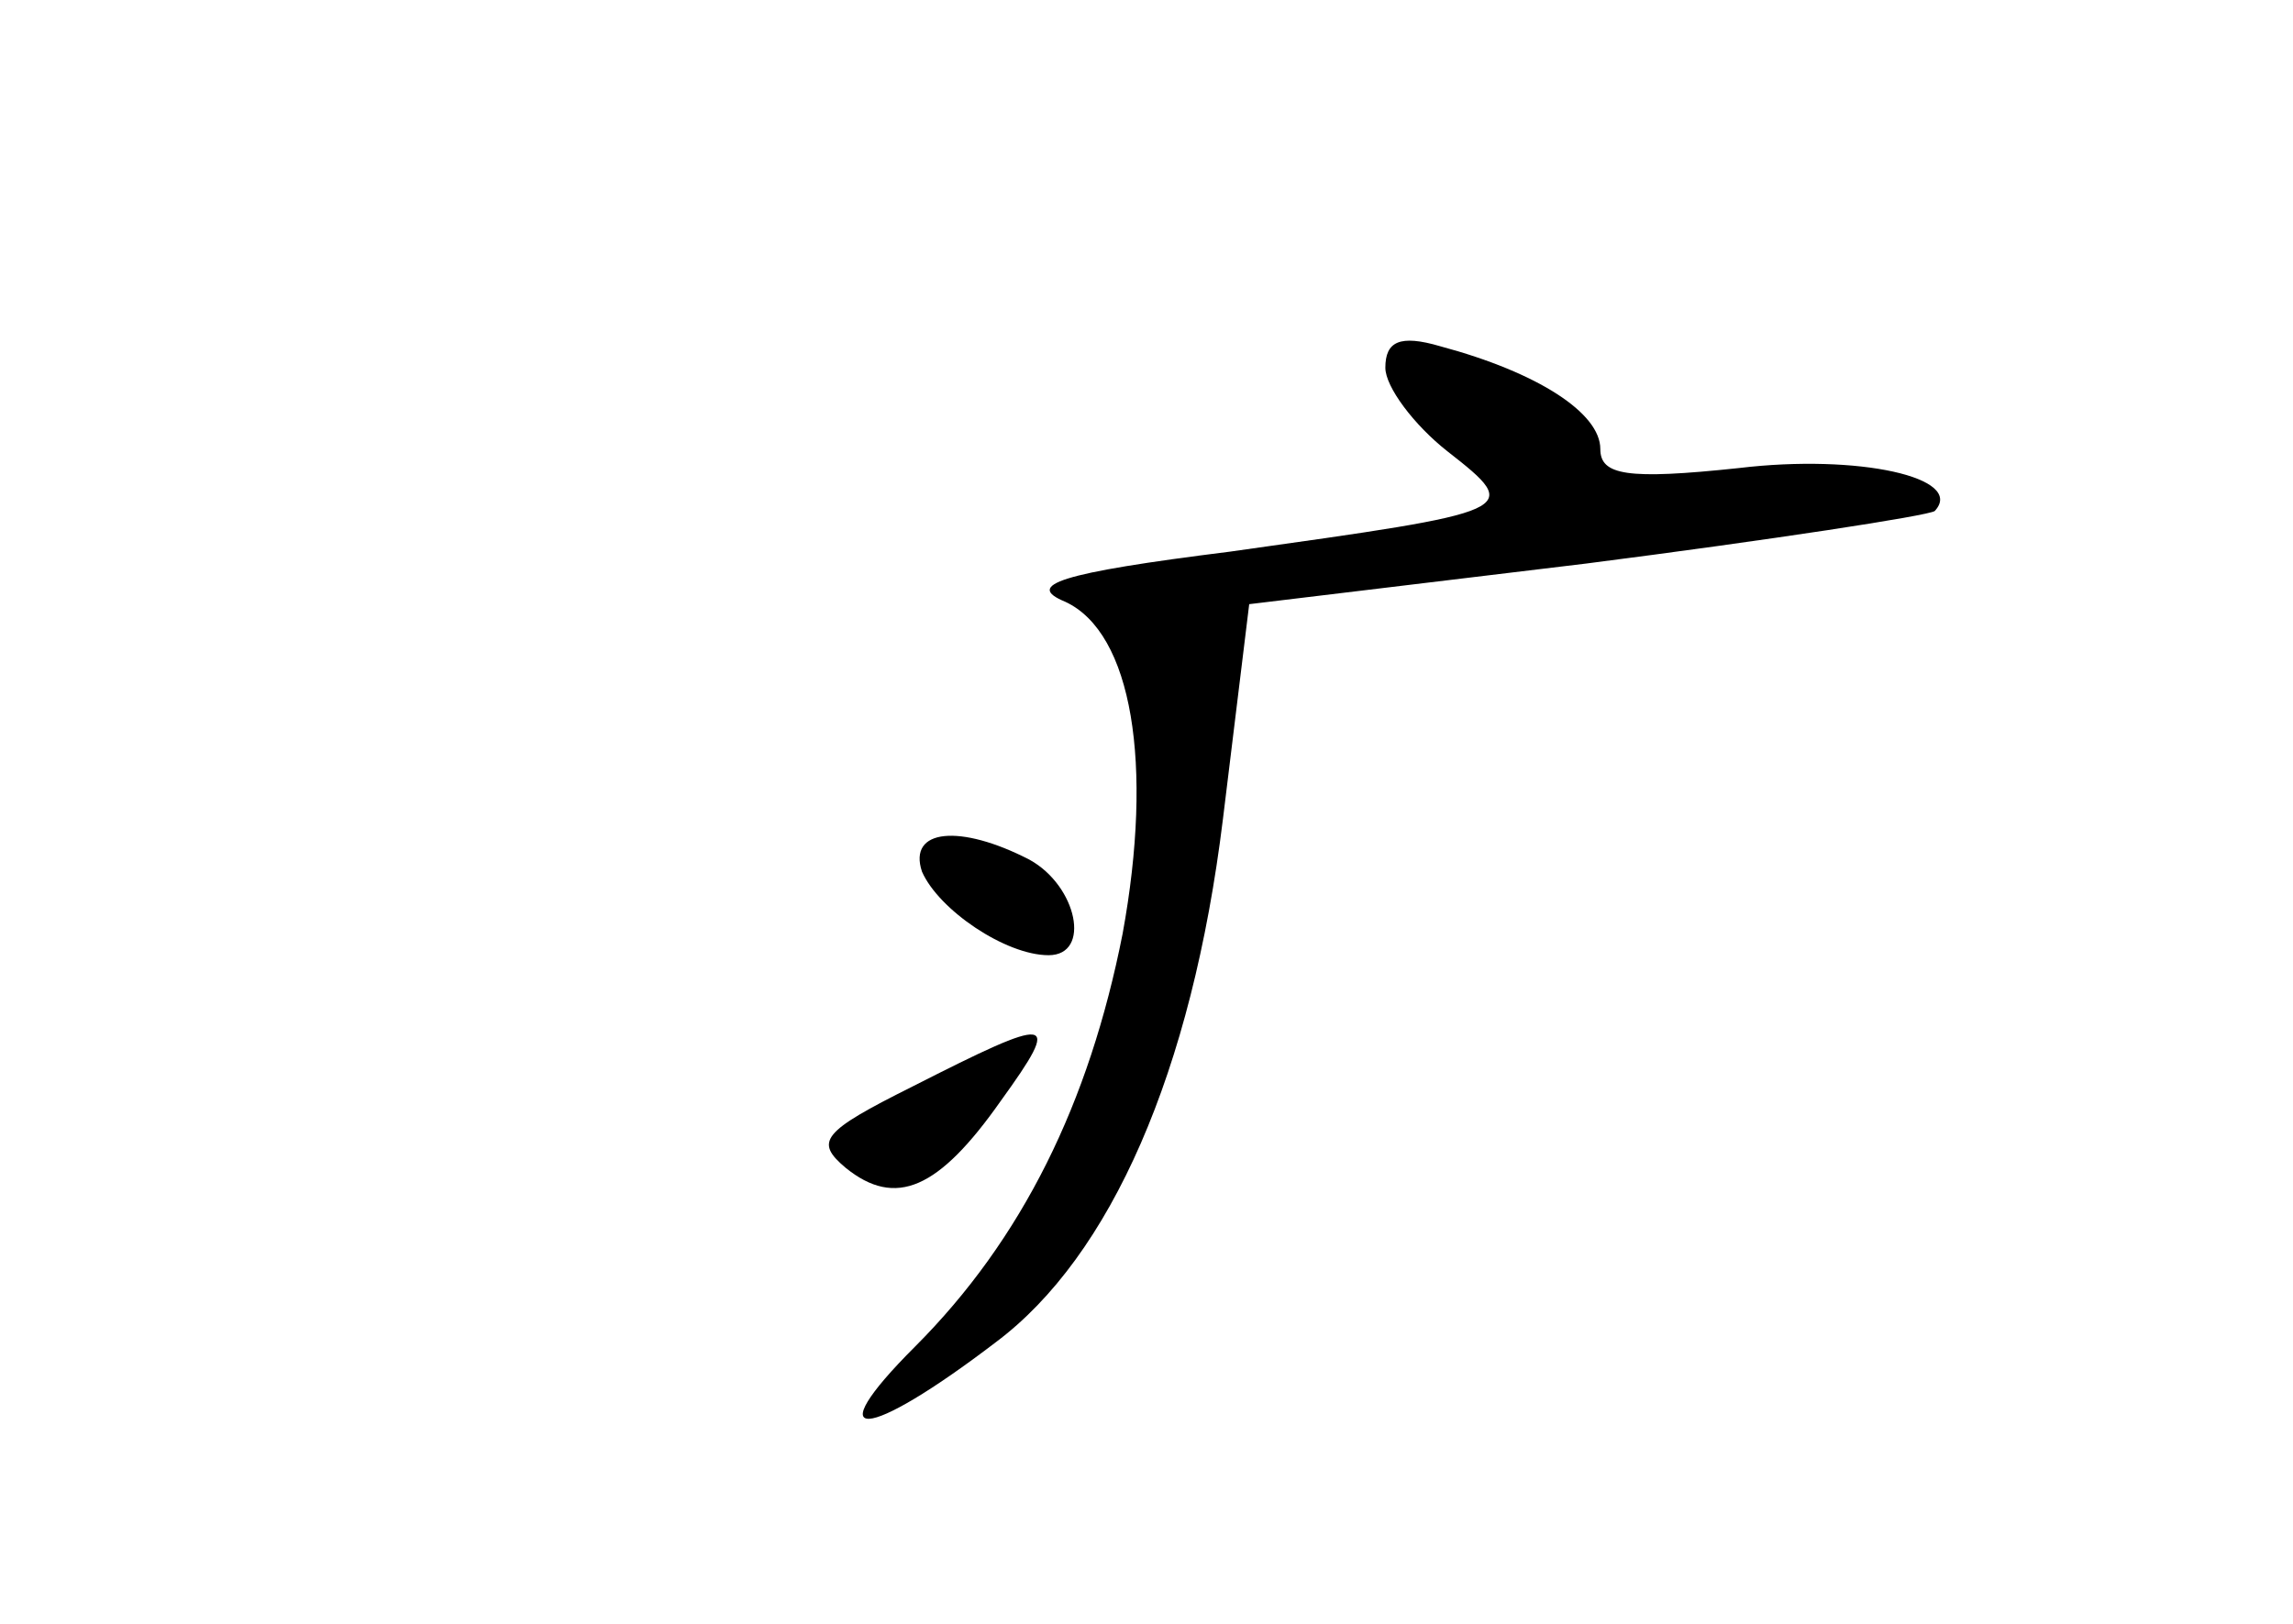 <?xml version="1.0" standalone="no"?>
<!DOCTYPE svg PUBLIC "-//W3C//DTD SVG 20010904//EN"
 "http://www.w3.org/TR/2001/REC-SVG-20010904/DTD/svg10.dtd">
<svg version="1.0" xmlns="http://www.w3.org/2000/svg"
 width="96pt" height="68pt" viewBox="0 0 96 68"
 preserveAspectRatio="xMidYMid meet">
<g transform="translate(0,68) scale(0.1,-0.1)"
fill="#000000" stroke="none">
<path d="M580 526 c0 -8 12 -24 26 -35 32 -25 30 -25 -91 -42 -72 -9 -86 -14
-69 -21 28 -13 37 -68 24 -139 -14 -71 -42 -128 -87 -173 -41 -41 -21 -40 34
2 48 36 82 113 95 219 l11 90 141 17 c78 10 143 20 146 22 13 14 -32 24 -82
18 -47 -5 -58 -3 -58 8 0 15 -26 32 -67 43 -17 5 -23 2 -23 -9z"/>
<path d="M386 315 c7 -16 35 -35 53 -35 18 0 12 29 -8 40 -29 15 -51 13 -45
-5z"/>
<path d="M382 225 c-38 -19 -41 -23 -28 -34 21 -17 39 -9 65 28 26 36 22 36
-37 6z"/>
</g>
</svg>
